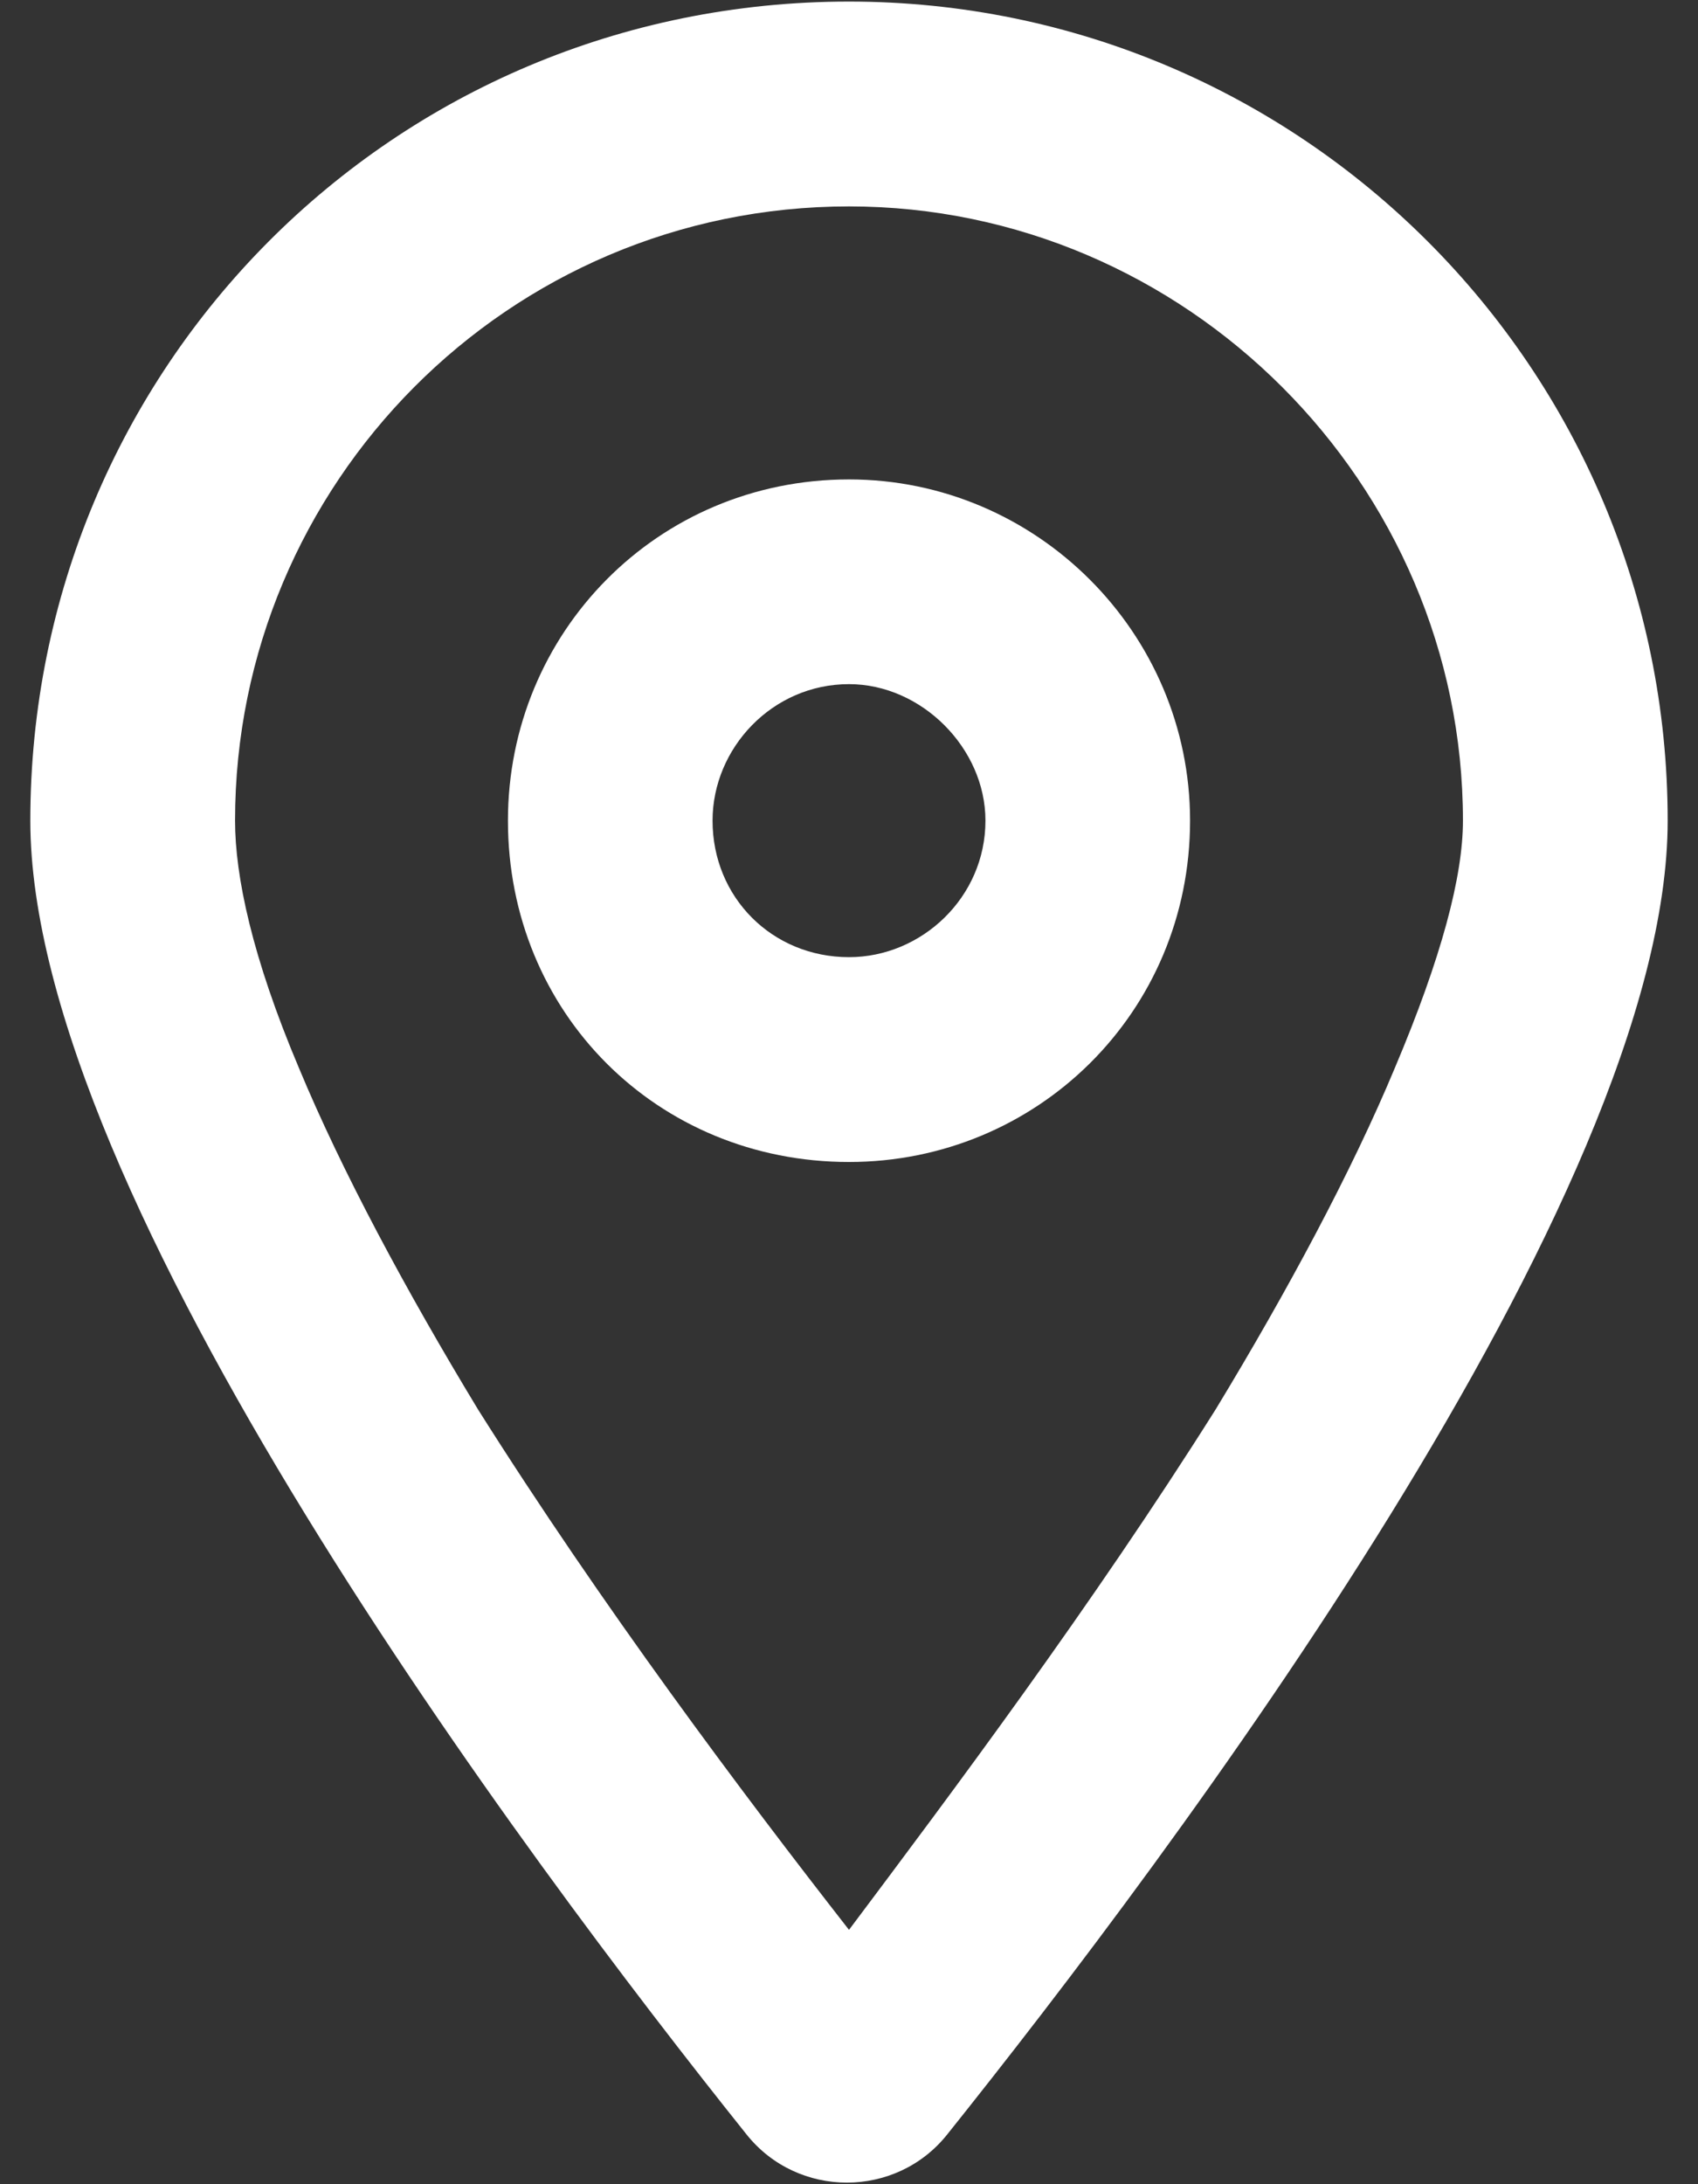 <svg width="14" height="18" viewBox="0 0 14 18" fill="none" xmlns="http://www.w3.org/2000/svg">
<rect x="0" y="0" width="14" height="18" fill="#333333" stroke="none"/>
<path d="M9.812 6.763C9.812 8.345 8.547 9.576 7 9.576C5.418 9.576 4.188 8.345 4.188 6.763C4.188 5.216 5.418 3.951 7 3.951C8.547 3.951 9.812 5.216 9.812 6.763ZM7 5.638C6.367 5.638 5.875 6.166 5.875 6.763C5.875 7.396 6.367 7.888 7 7.888C7.598 7.888 8.125 7.396 8.125 6.763C8.125 6.166 7.598 5.638 7 5.638ZM13.75 6.763C13.75 9.857 9.637 15.306 7.809 17.591C7.387 18.119 6.578 18.119 6.156 17.591C4.328 15.306 0.25 9.857 0.25 6.763C0.25 3.037 3.238 0.013 7 0.013C10.727 0.013 13.75 3.037 13.75 6.763ZM7 1.701C4.188 1.701 1.938 3.986 1.938 6.763C1.938 7.22 2.078 7.888 2.465 8.802C2.816 9.646 3.344 10.63 3.941 11.615C4.961 13.232 6.121 14.779 7 15.904C7.844 14.779 9.004 13.232 10.023 11.615C10.621 10.63 11.148 9.646 11.5 8.802C11.887 7.888 12.062 7.22 12.062 6.763C12.062 3.986 9.777 1.701 7 1.701Z" fill="white"/>
</svg>
